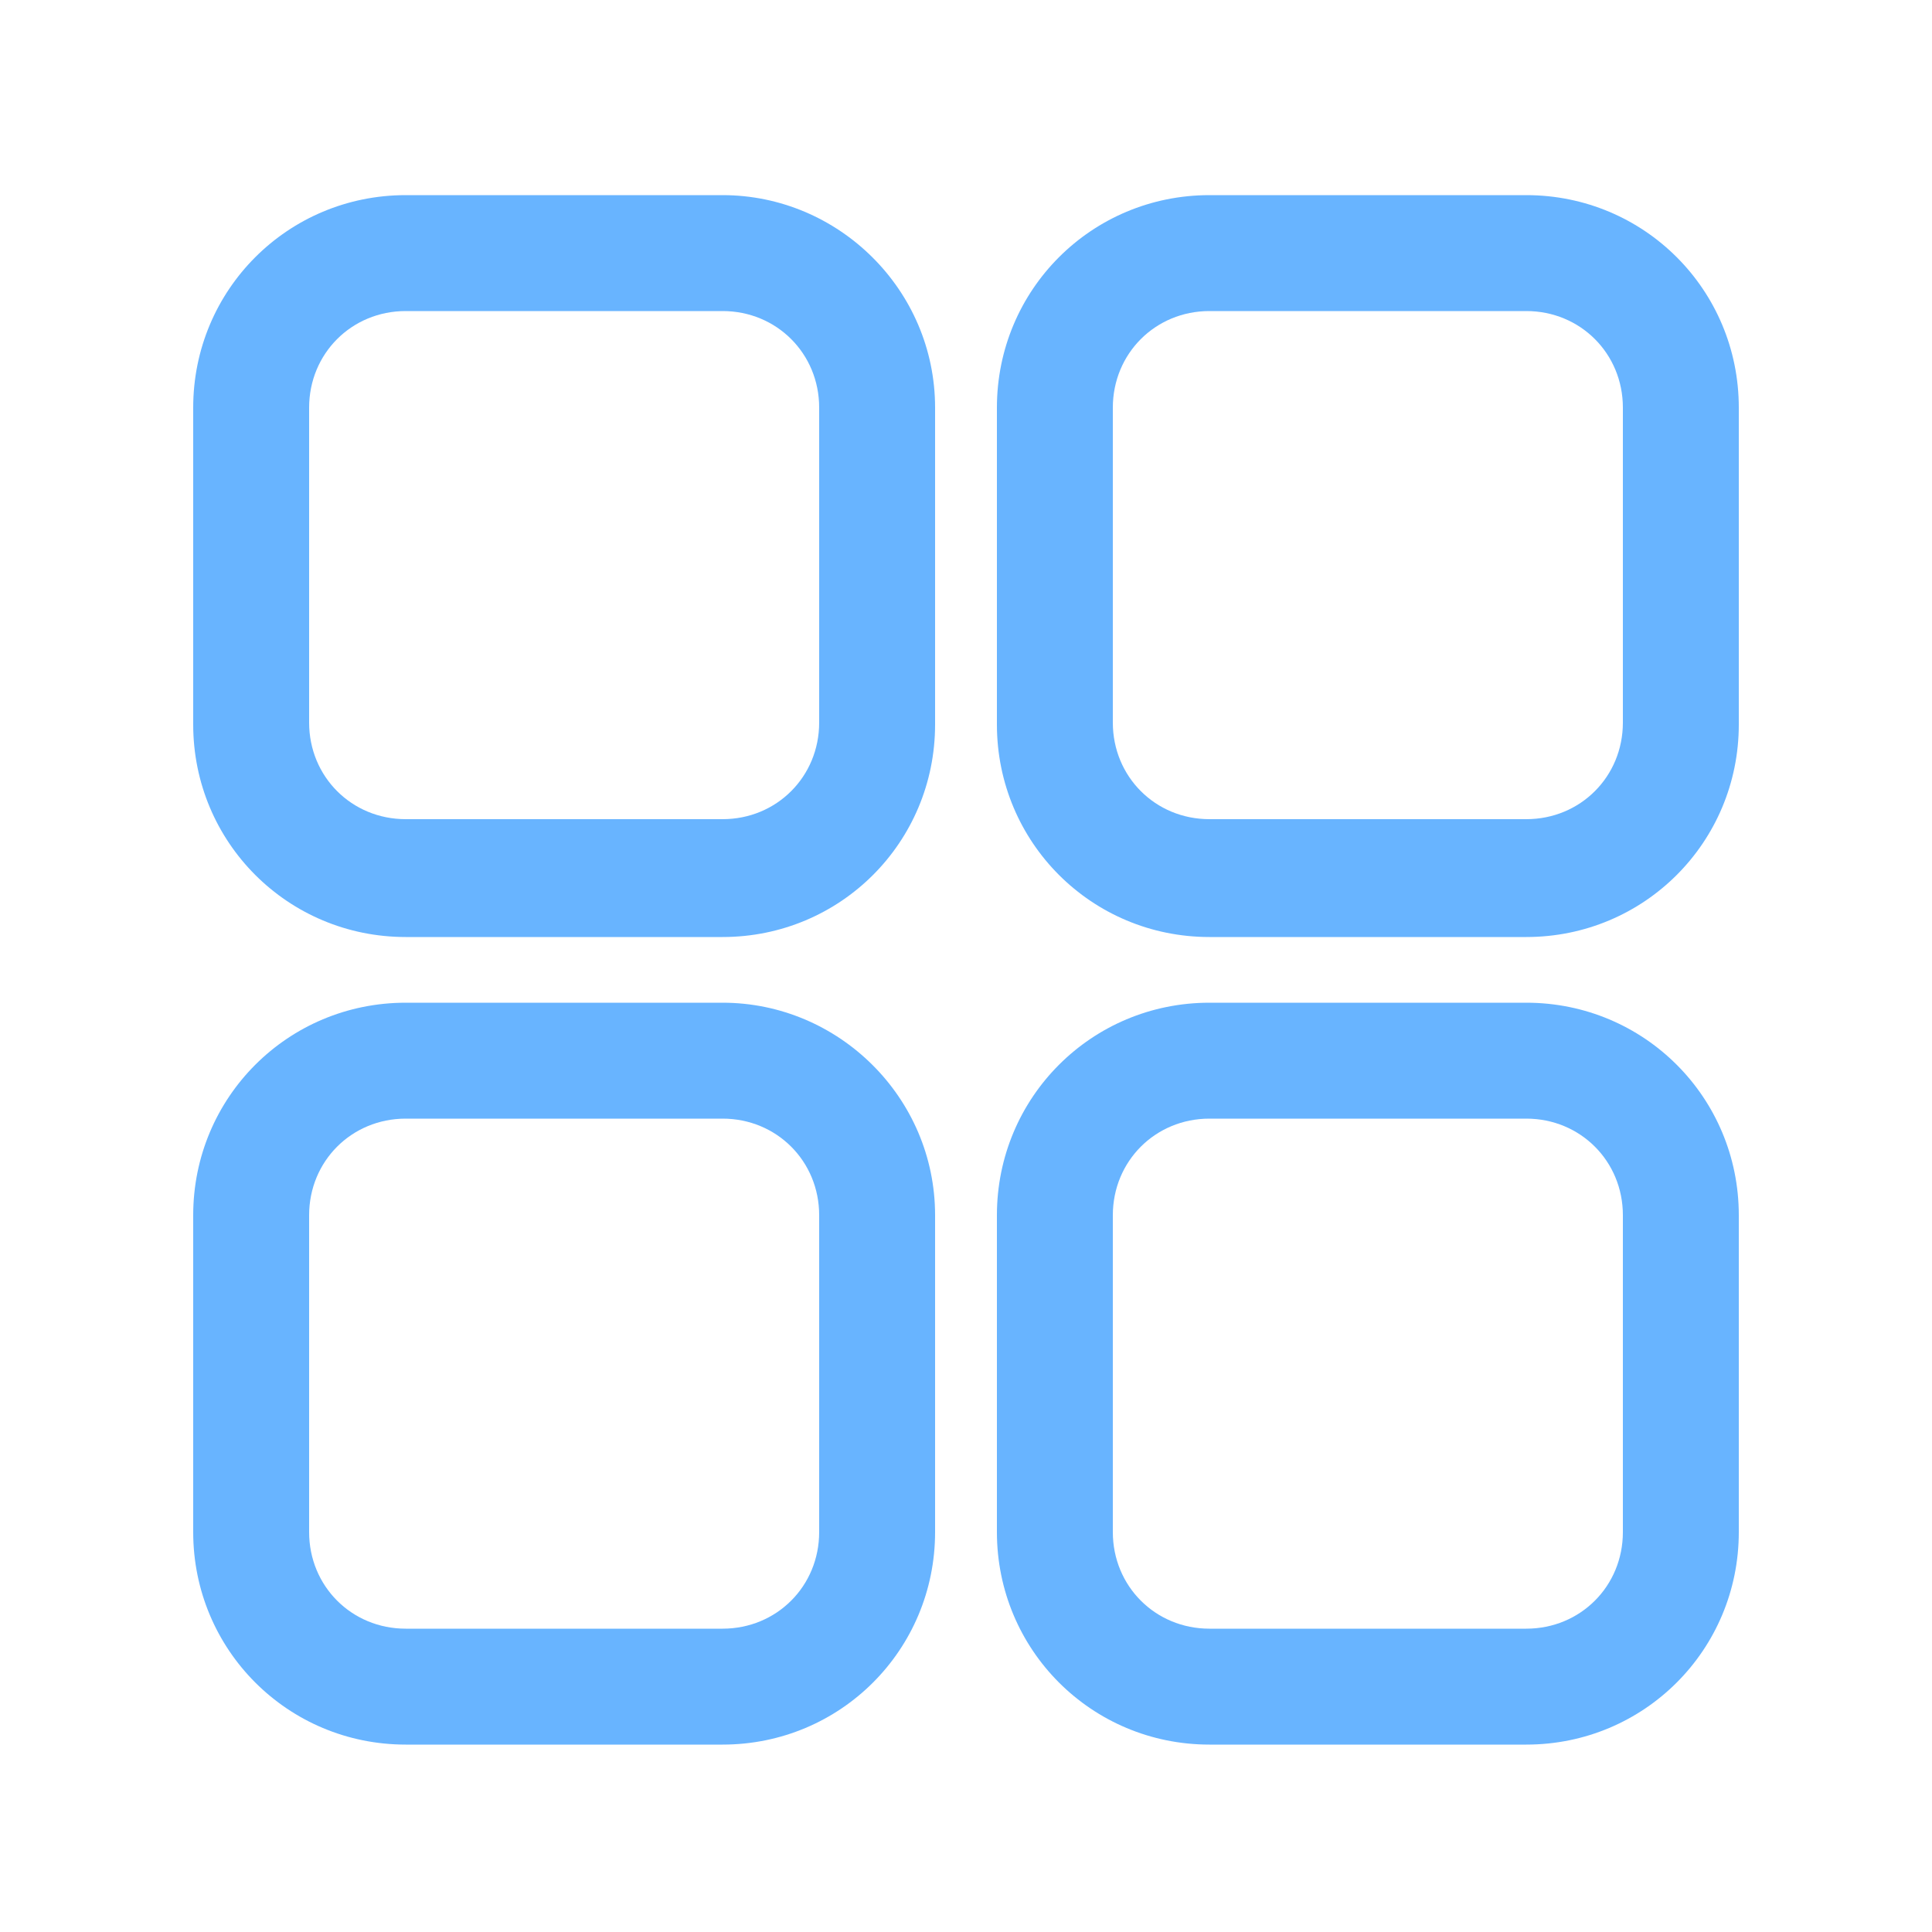 <svg height='100px' width='100px'  fill="#68b4ff" xmlns="http://www.w3.org/2000/svg" xmlns:xlink="http://www.w3.org/1999/xlink" version="1.1" x="0px" y="0px" viewBox="0 0 100 100" style="enable-background:new 0 0 100 100;" xml:space="preserve"><g><path d="M37.4,10.1H21c-6.1,0-11,4.9-11,11v16.4c0,6.1,4.9,11,11,11h16.4c6.1,0,11-4.9,11-11V21.1C48.4,15,43.4,10.1,37.4,10.1z    M42.4,37.4c0,2.8-2.2,5-5,5H21c-2.8,0-5-2.2-5-5V21.1c0-2.8,2.2-5,5-5h16.4c2.8,0,5,2.2,5,5V37.4z"></path><path d="M79,10.1H62.6c-6.1,0-11,4.9-11,11v16.4c0,6.1,4.9,11,11,11H79c6.1,0,11-4.9,11-11V21.1C90,15,85.1,10.1,79,10.1z M84,37.4   c0,2.8-2.2,5-5,5H62.6c-2.8,0-5-2.2-5-5V21.1c0-2.8,2.2-5,5-5H79c2.8,0,5,2.2,5,5V37.4z"></path><path d="M37.4,51.9H21c-6.1,0-11,4.9-11,11v16.4c0,6.1,4.9,11,11,11h16.4c6.1,0,11-4.9,11-11V62.9C48.4,56.8,43.4,51.9,37.4,51.9z    M42.4,79.3c0,2.8-2.2,5-5,5H21c-2.8,0-5-2.2-5-5V62.9c0-2.8,2.2-5,5-5h16.4c2.8,0,5,2.2,5,5V79.3z"></path><path d="M79,51.9H62.6c-6.1,0-11,4.9-11,11v16.4c0,6.1,4.9,11,11,11H79c6.1,0,11-4.9,11-11V62.9C90,56.8,85.1,51.9,79,51.9z    M84,79.3c0,2.8-2.2,5-5,5H62.6c-2.8,0-5-2.2-5-5V62.9c0-2.8,2.2-5,5-5H79c2.8,0,5,2.2,5,5V79.3z"></path></g></svg>